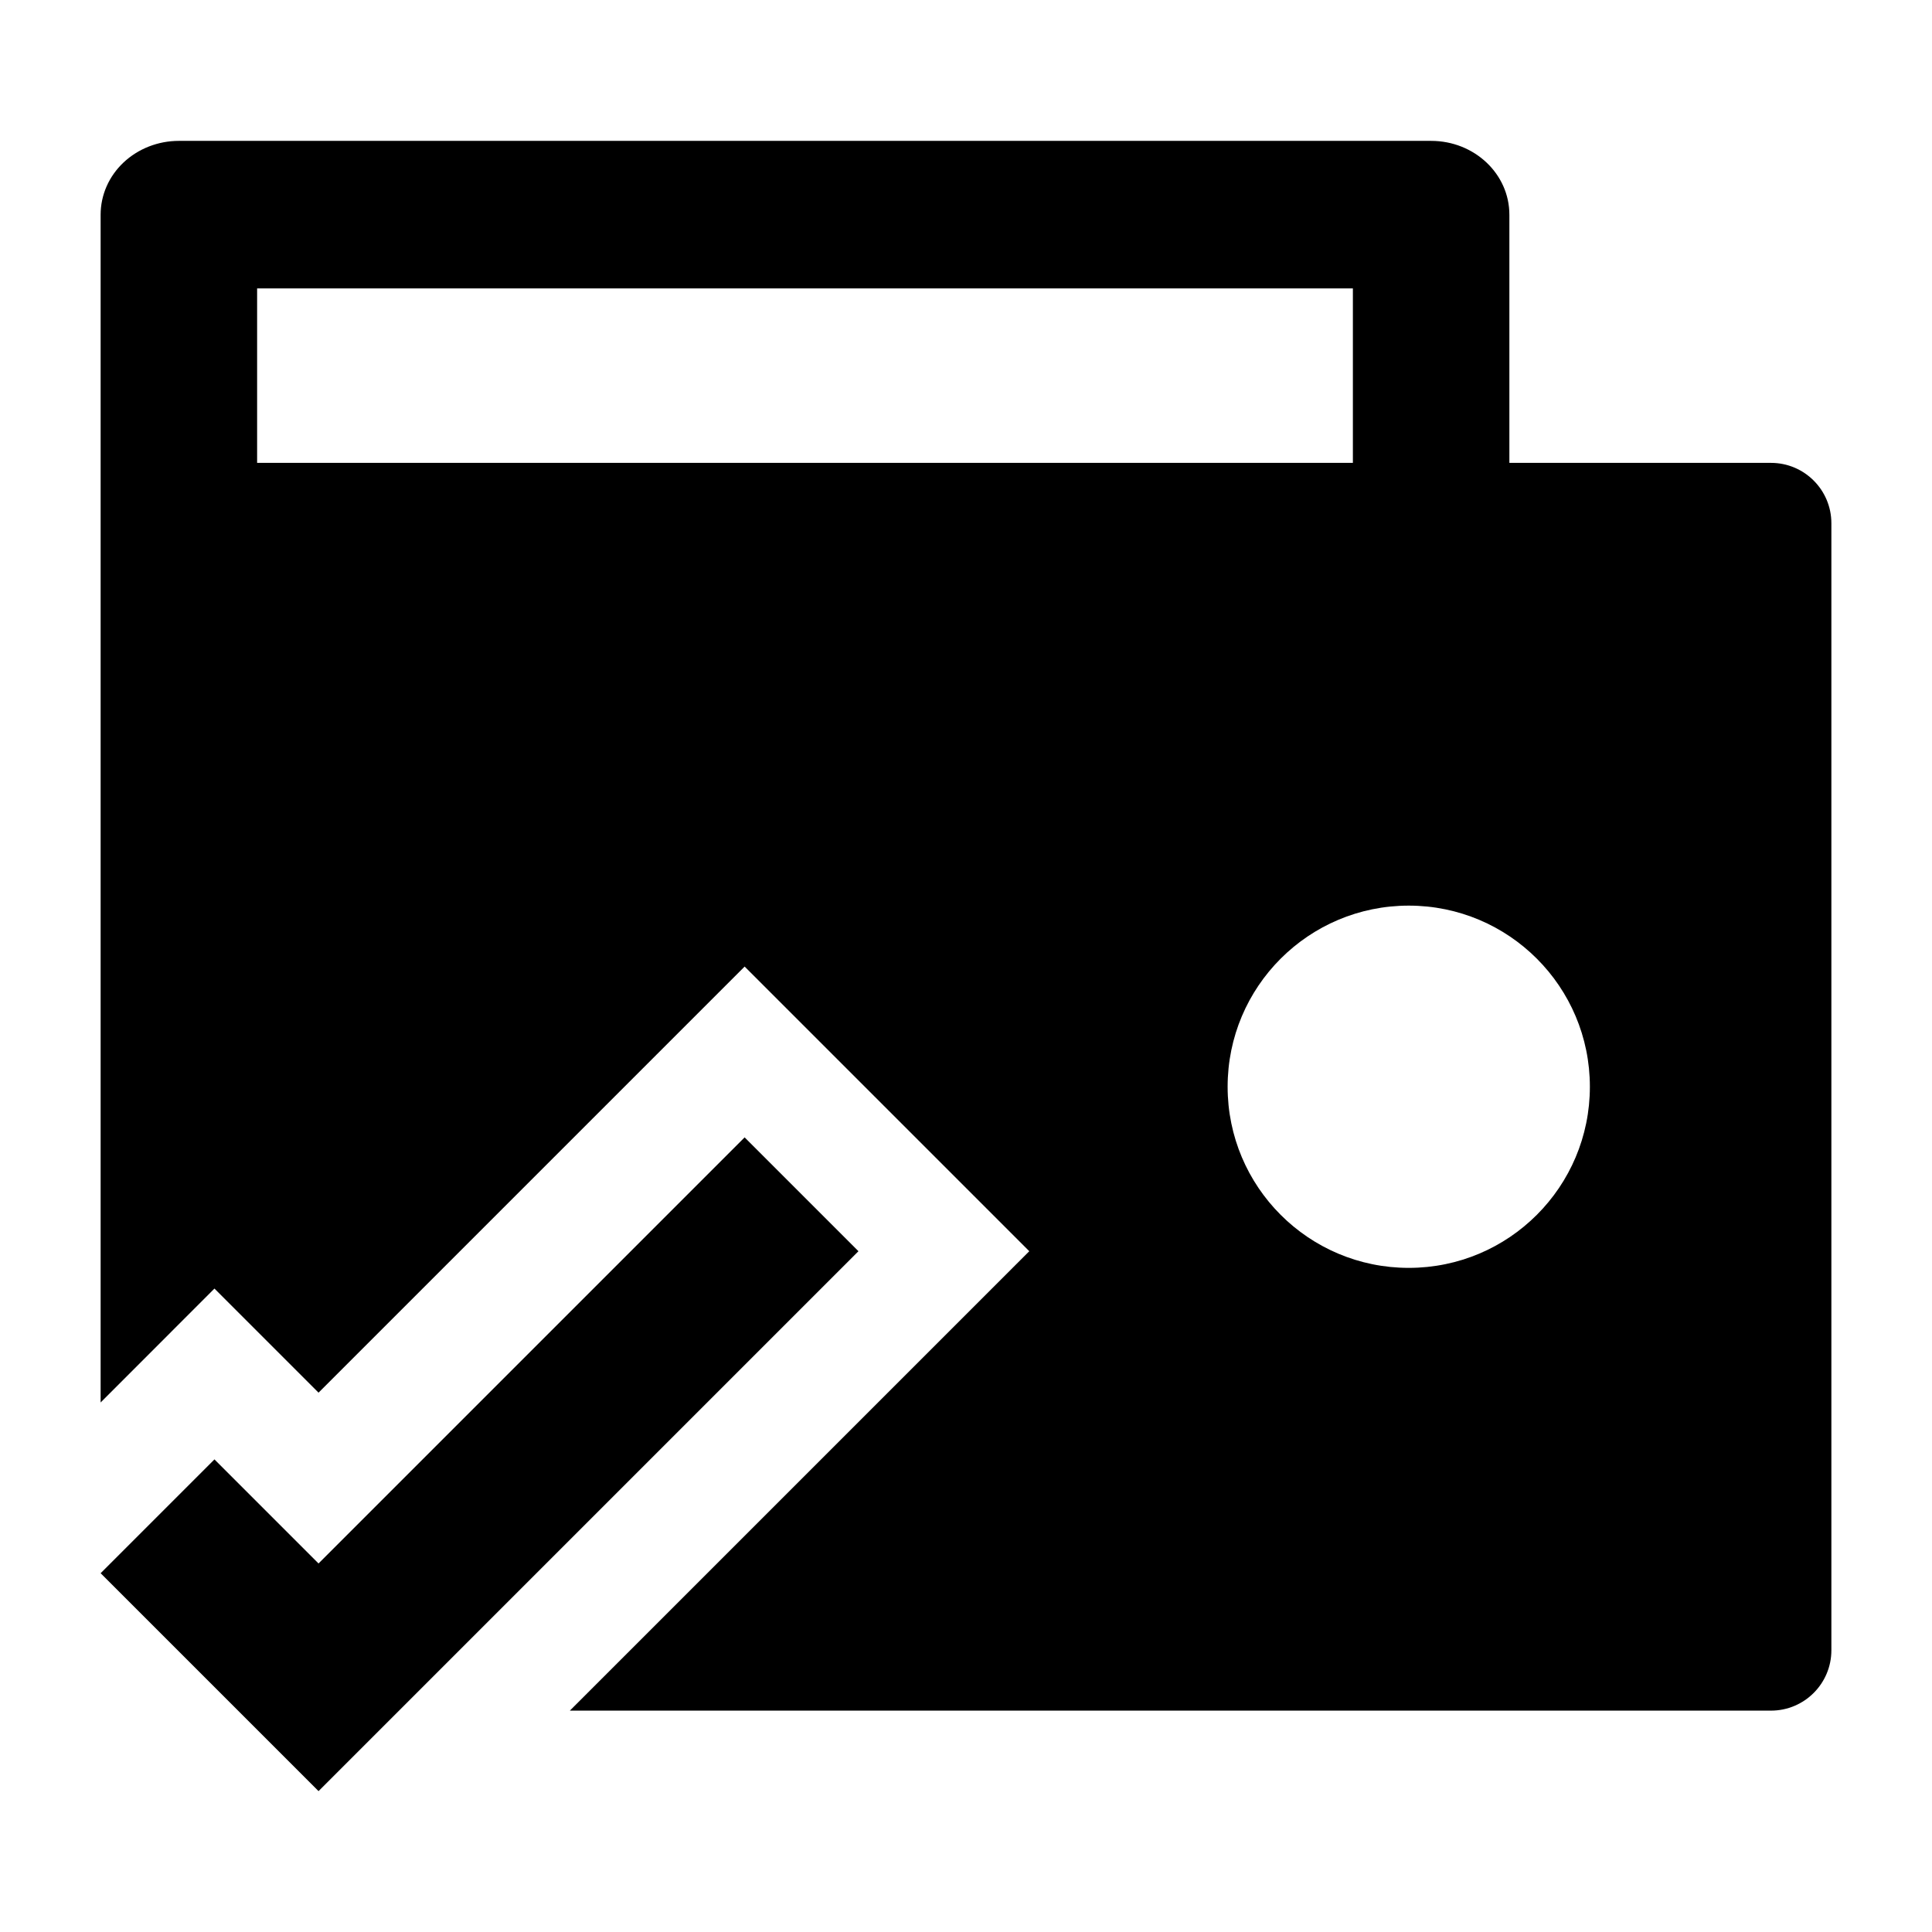 <svg width="24" height="24" viewBox="0 0 24 24" xmlns="http://www.w3.org/2000/svg">
    <path fill-rule="evenodd" clip-rule="evenodd" d="M2.222 1.75C1.964 1.75 1.717 1.847 1.535 2.018C1.352 2.19 1.25 2.424 1.25 2.667L1.25 6.496L1.25 6.5L1.25 17.422L2.664 16.007L3.957 17.3L9.25 12.007L12.786 15.543L7.079 21.25H22C22.414 21.25 22.75 20.914 22.75 20.5V6.5C22.75 6.086 22.414 5.75 22 5.75H18.75V2.667C18.75 2.16 18.315 1.75 17.778 1.75H2.222ZM16.806 5.75V3.583H3.194L3.194 5.75H16.806ZM17.5 11.25C18.743 11.25 19.75 12.257 19.75 13.5C19.75 14.743 18.743 15.75 17.5 15.75C16.257 15.75 15.25 14.743 15.25 13.5C15.25 12.257 16.257 11.25 17.5 11.25Z"/>
    <path fill-rule="evenodd" clip-rule="evenodd" d="M10.664 15.543L3.957 22.25L1.25 19.543L2.664 18.129L3.957 19.422L9.25 14.129L10.664 15.543Z"/>
</svg>
